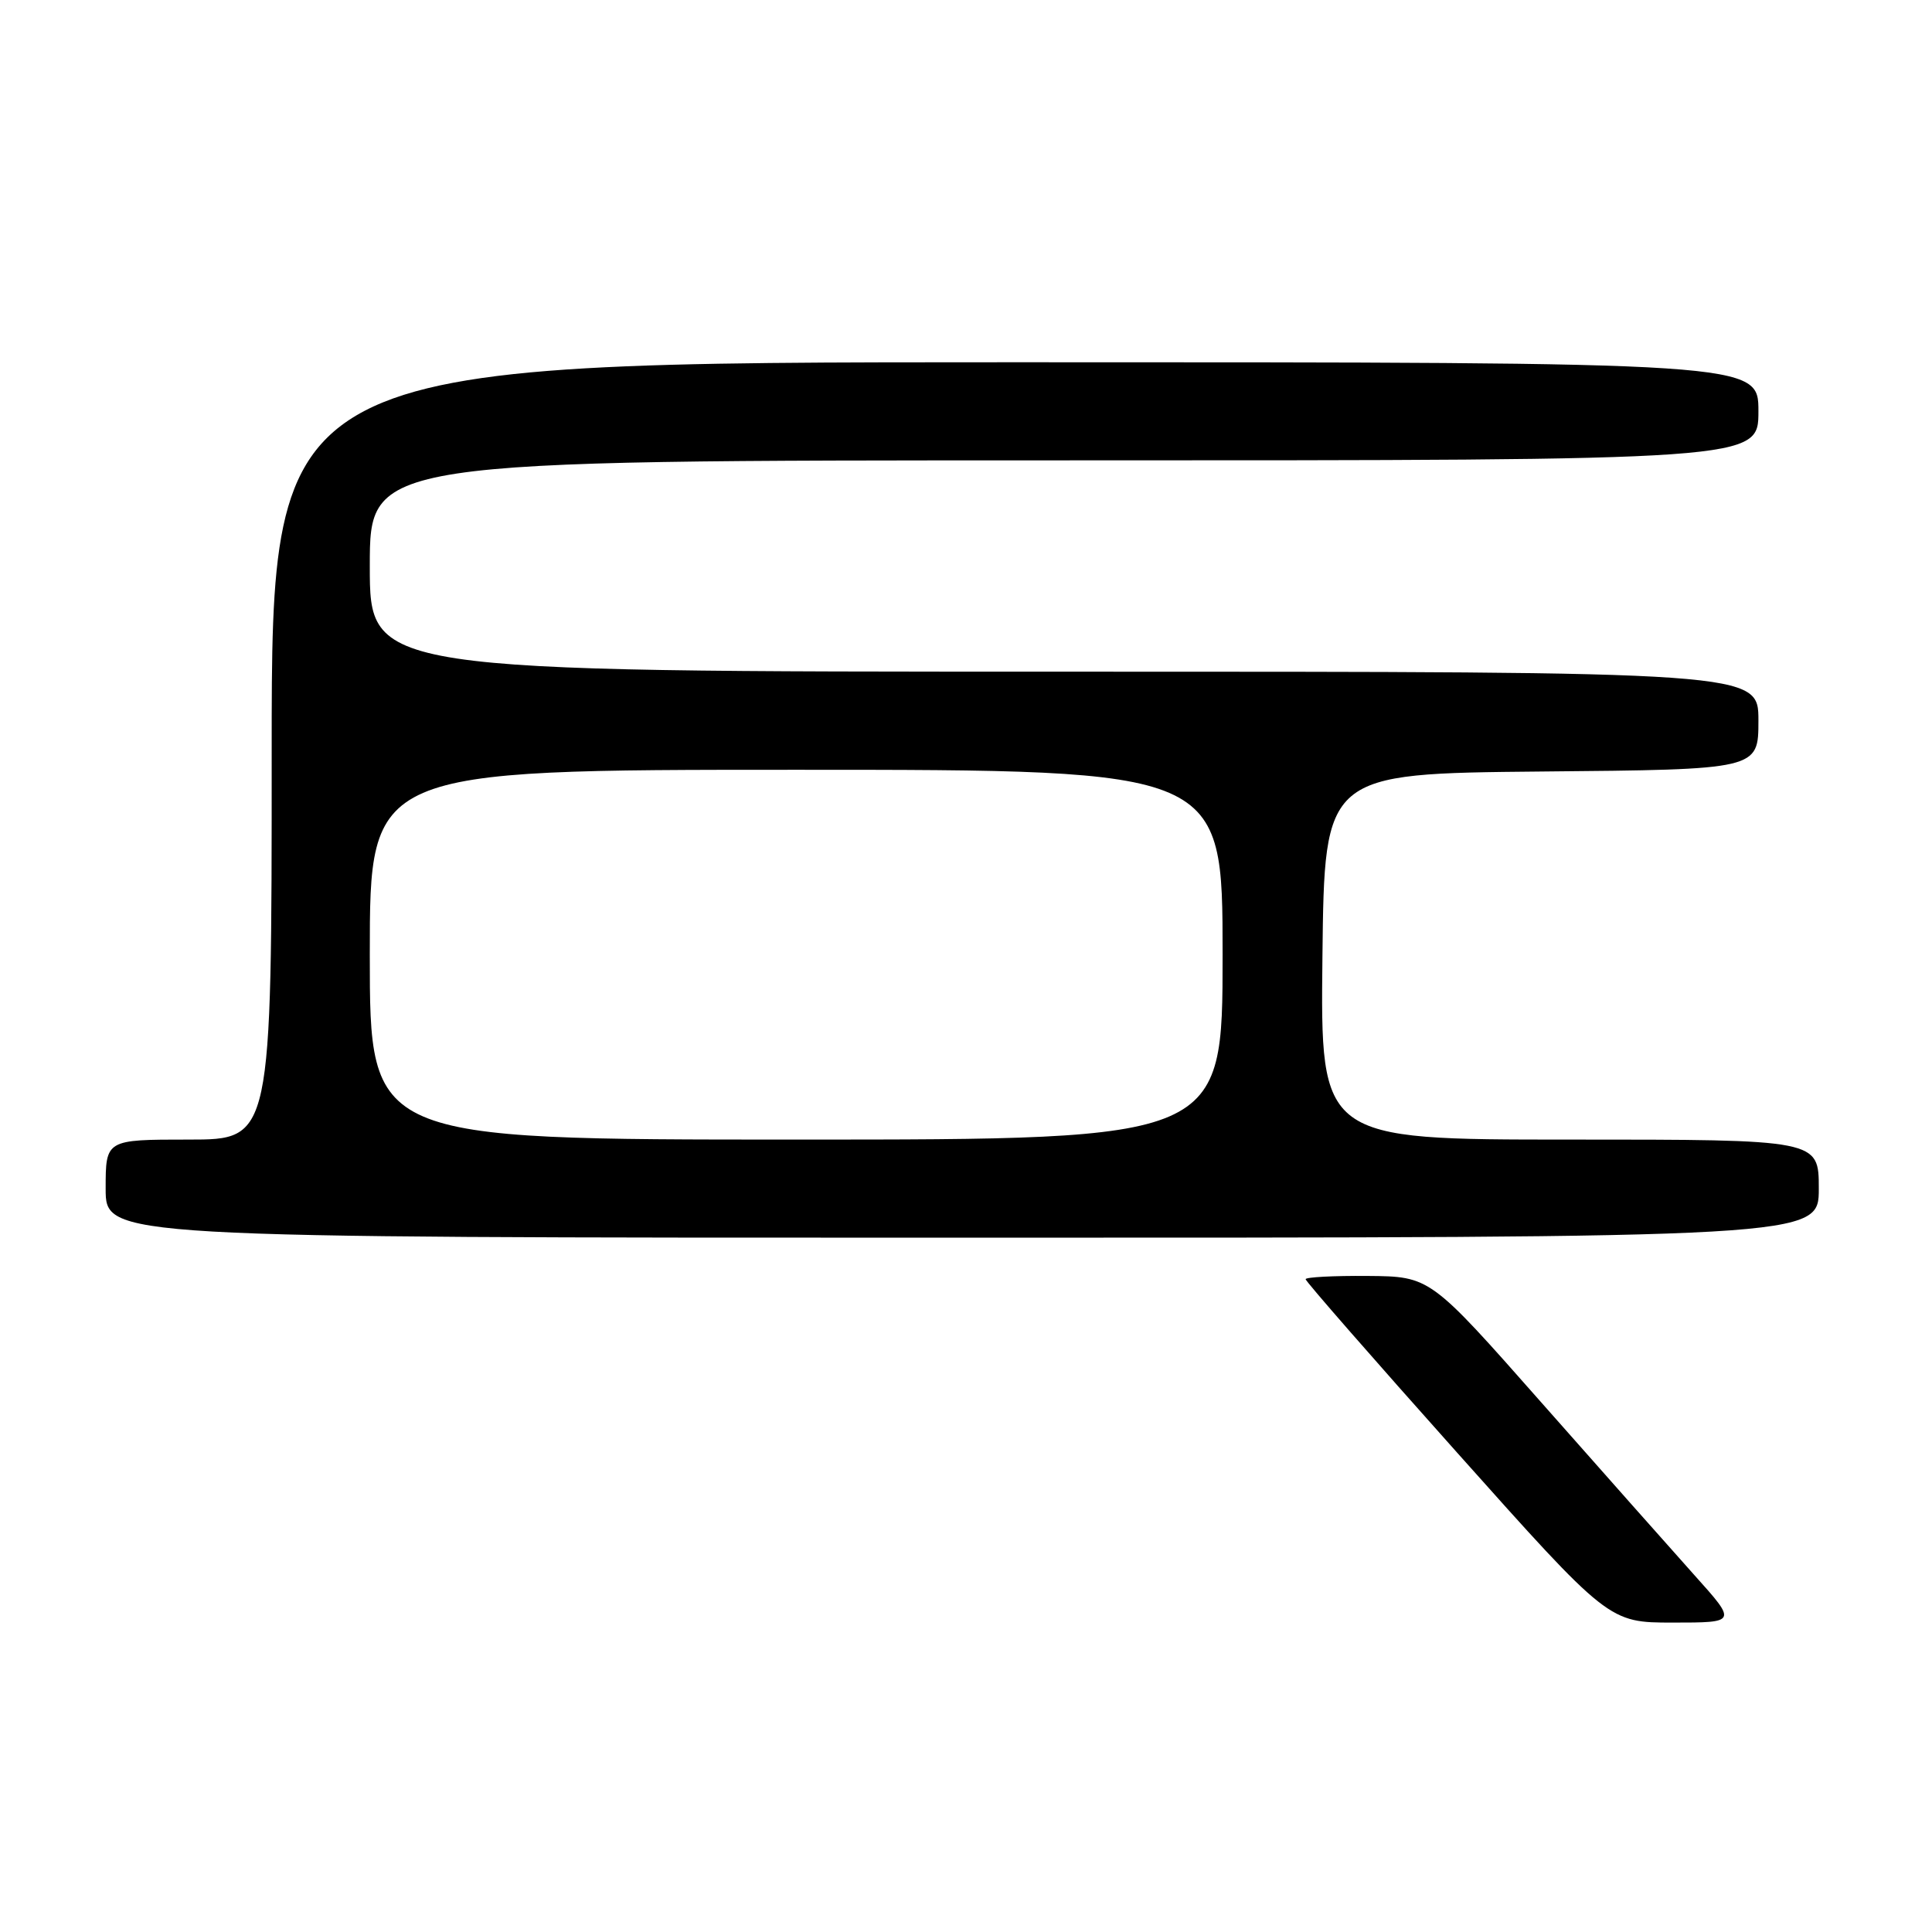 <?xml version="1.0" encoding="UTF-8" standalone="no"?>
<!DOCTYPE svg PUBLIC "-//W3C//DTD SVG 1.1//EN" "http://www.w3.org/Graphics/SVG/1.1/DTD/svg11.dtd" >
<svg xmlns="http://www.w3.org/2000/svg" xmlns:xlink="http://www.w3.org/1999/xlink" version="1.1" viewBox="0 0 256 256">
 <g >
 <path fill="currentColor"
d=" M 224.55 208.75 C 221.47 205.31 212.32 194.99 204.22 185.82 C 189.50 169.14 189.50 169.14 181.25 169.07 C 176.71 169.03 173.00 169.23 173.00 169.50 C 173.00 169.78 182.04 180.13 193.09 192.50 C 213.18 215.00 213.18 215.00 221.67 215.00 C 230.16 215.00 230.16 215.00 224.55 208.75 Z  M 241.00 157.50 C 241.00 151.00 241.00 151.00 207.98 151.00 C 174.96 151.00 174.96 151.00 175.23 126.75 C 175.50 102.50 175.50 102.50 204.25 102.23 C 233.00 101.97 233.00 101.97 233.00 95.48 C 233.00 89.00 233.00 89.00 141.00 89.00 C 49.00 89.00 49.00 89.00 49.00 75.00 C 49.00 61.00 49.00 61.00 141.00 61.00 C 233.00 61.00 233.00 61.00 233.00 54.50 C 233.00 48.00 233.00 48.00 134.50 48.00 C 36.00 48.00 36.00 48.00 36.00 99.50 C 36.00 151.00 36.00 151.00 25.00 151.00 C 14.00 151.00 14.00 151.00 14.00 157.50 C 14.00 164.00 14.00 164.00 127.50 164.00 C 241.00 164.00 241.00 164.00 241.00 157.50 Z  M 49.00 126.50 C 49.00 102.00 49.00 102.00 105.50 102.00 C 162.00 102.00 162.00 102.00 162.00 126.50 C 162.00 151.00 162.00 151.00 105.50 151.00 C 49.00 151.00 49.00 151.00 49.00 126.50 Z "/>
</g>
</svg>